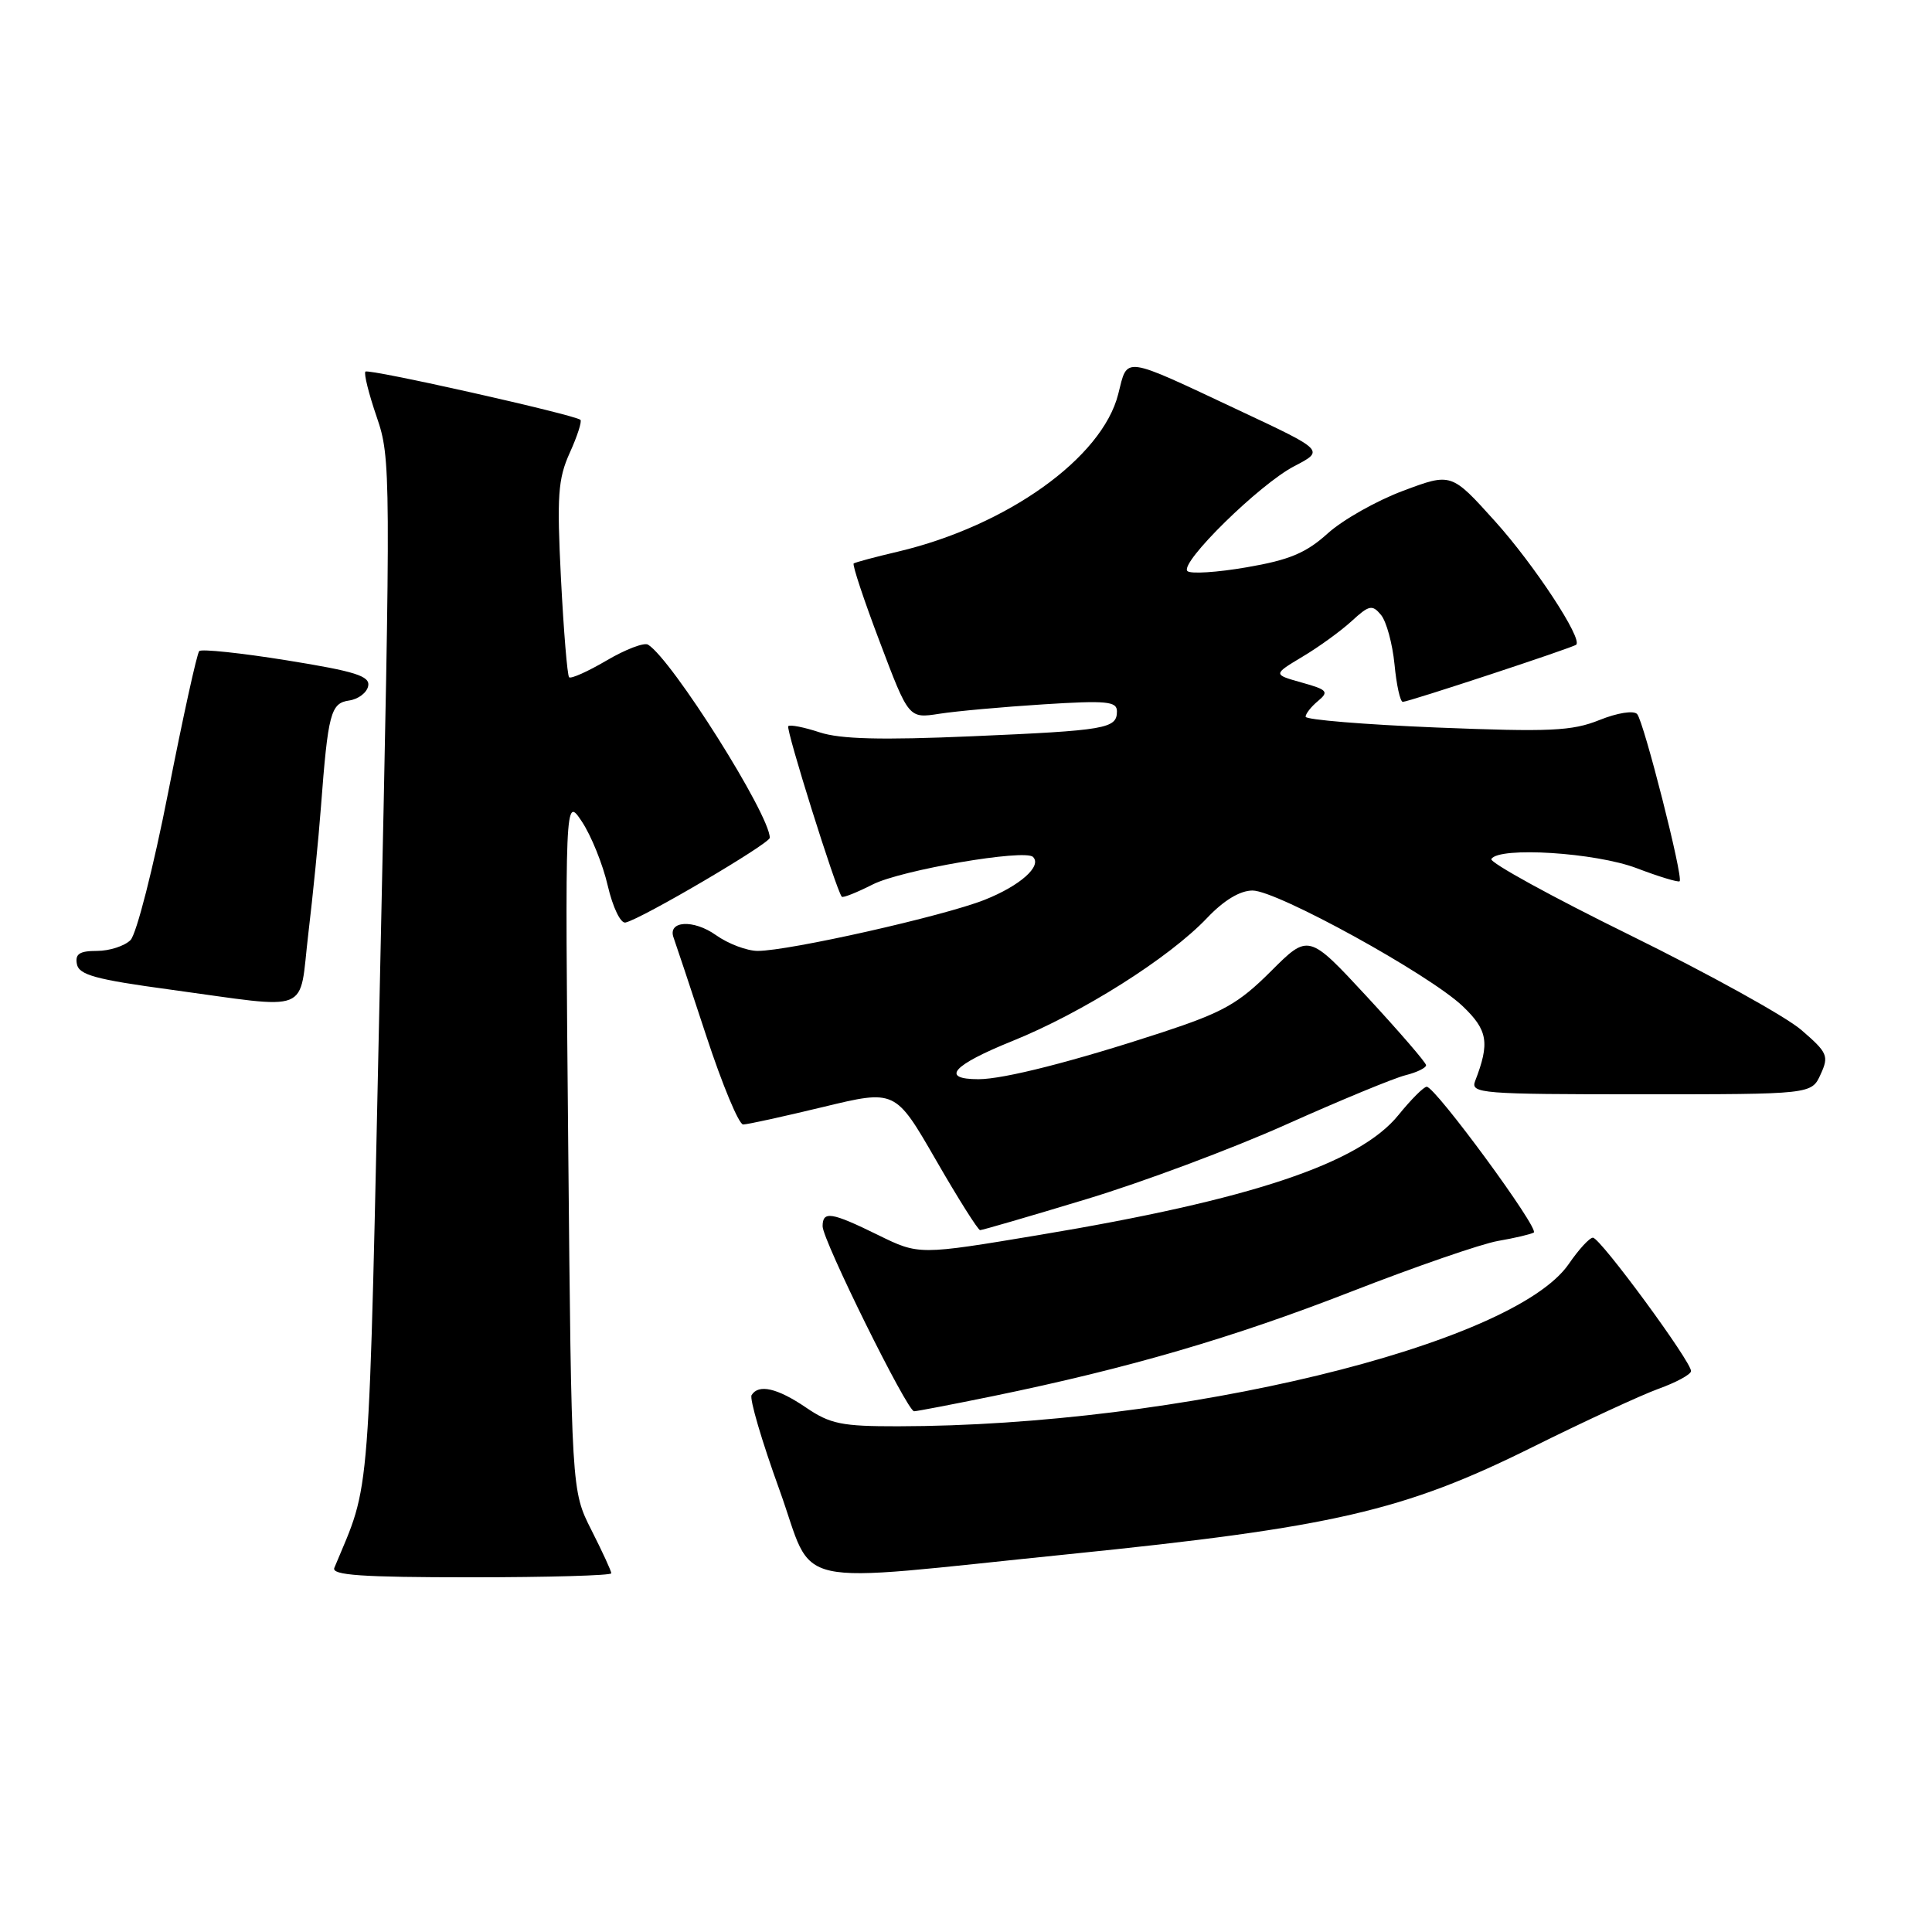 <?xml version="1.0" encoding="UTF-8" standalone="no"?>
<!DOCTYPE svg PUBLIC "-//W3C//DTD SVG 1.1//EN" "http://www.w3.org/Graphics/SVG/1.1/DTD/svg11.dtd" >
<svg xmlns="http://www.w3.org/2000/svg" xmlns:xlink="http://www.w3.org/1999/xlink" version="1.1" viewBox="0 0 256 256">
 <g >
 <path fill="currentColor"
d=" M 81.00 208.47 C 81.00 208.17 79.81 205.59 78.36 202.73 C 75.72 197.52 75.72 197.52 75.29 151.51 C 74.86 105.50 74.86 105.50 77.10 108.86 C 78.33 110.71 79.88 114.53 80.53 117.36 C 81.20 120.24 82.24 122.39 82.88 122.24 C 85.01 121.77 102.00 111.78 102.00 111.01 C 102.00 107.94 89.04 87.38 85.87 85.42 C 85.36 85.10 82.89 86.04 80.39 87.51 C 77.89 88.98 75.65 89.98 75.41 89.74 C 75.17 89.50 74.69 83.62 74.33 76.66 C 73.78 65.70 73.93 63.47 75.50 59.99 C 76.50 57.79 77.13 55.82 76.91 55.63 C 76.10 54.94 48.84 48.82 48.42 49.24 C 48.19 49.48 48.86 52.18 49.92 55.26 C 51.79 60.72 51.80 62.35 50.37 128.67 C 48.80 201.16 49.20 195.95 44.30 207.75 C 43.90 208.72 47.90 209.00 62.39 209.00 C 72.63 209.00 81.00 208.76 81.00 208.47 Z  M 141.68 205.93 C 176.63 202.38 186.03 200.21 203.00 191.78 C 209.88 188.36 217.41 184.88 219.74 184.03 C 222.08 183.19 224.02 182.14 224.07 181.69 C 224.19 180.54 212.04 164.00 211.07 164.00 C 210.62 164.00 209.19 165.56 207.88 167.47 C 200.51 178.23 156.19 188.95 118.98 188.99 C 111.54 189.00 110.00 188.69 106.79 186.50 C 102.99 183.92 100.51 183.36 99.59 184.86 C 99.29 185.33 100.95 190.98 103.28 197.41 C 108.10 210.77 103.66 209.79 141.68 205.93 Z  M 131.64 184.98 C 149.52 181.30 163.31 177.28 179.01 171.16 C 187.53 167.84 196.30 164.81 198.50 164.43 C 200.70 164.05 202.83 163.55 203.23 163.32 C 204.04 162.86 190.19 144.00 189.05 144.00 C 188.65 144.00 186.97 145.69 185.30 147.75 C 180.11 154.17 165.74 158.97 137.70 163.64 C 121.76 166.30 121.76 166.30 116.36 163.65 C 110.15 160.60 109.00 160.42 109.00 162.49 C 109.00 164.33 120.21 187.00 121.12 187.00 C 121.48 187.00 126.22 186.09 131.64 184.98 Z  M 143.87 158.92 C 151.30 156.68 163.25 152.22 170.43 149.00 C 177.62 145.78 184.74 142.84 186.25 142.47 C 187.76 142.09 188.98 141.49 188.96 141.14 C 188.95 140.79 185.43 136.72 181.16 132.10 C 173.39 123.71 173.39 123.71 168.39 128.71 C 164.09 133.00 162.06 134.14 153.95 136.81 C 142.26 140.64 133.01 143.00 129.66 143.00 C 124.56 143.00 126.20 141.15 134.12 137.95 C 143.40 134.21 154.91 126.94 159.95 121.63 C 162.17 119.29 164.31 118.00 165.97 118.00 C 169.22 118.00 189.39 129.11 193.82 133.33 C 197.15 136.51 197.42 138.18 195.46 143.25 C 194.83 144.89 196.27 145.00 217.41 145.00 C 240.04 145.00 240.04 145.00 241.24 142.36 C 242.36 139.92 242.17 139.48 238.69 136.48 C 236.62 134.69 226.42 129.05 216.02 123.93 C 205.62 118.82 197.34 114.27 197.61 113.82 C 198.64 112.16 211.42 112.97 216.87 115.04 C 219.83 116.17 222.39 116.94 222.56 116.77 C 223.07 116.27 217.81 95.60 216.93 94.62 C 216.47 94.11 214.32 94.45 211.93 95.41 C 208.30 96.87 205.39 97.00 190.36 96.40 C 180.81 96.01 173.00 95.37 173.00 94.97 C 173.00 94.57 173.74 93.63 174.65 92.88 C 176.12 91.65 175.89 91.39 172.48 90.44 C 168.67 89.37 168.67 89.37 172.58 87.02 C 174.74 85.74 177.67 83.61 179.10 82.30 C 181.42 80.17 181.83 80.08 183.00 81.49 C 183.71 82.36 184.51 85.30 184.78 88.03 C 185.04 90.76 185.53 93.00 185.88 93.00 C 186.64 93.00 208.36 85.84 208.85 85.43 C 209.75 84.66 203.30 74.84 198.10 69.07 C 192.31 62.64 192.31 62.64 185.93 65.03 C 182.42 66.34 177.92 68.88 175.93 70.68 C 173.05 73.28 170.85 74.20 165.19 75.17 C 161.27 75.85 157.74 76.07 157.34 75.67 C 156.26 74.60 166.89 64.16 171.50 61.77 C 175.50 59.69 175.50 59.69 164.29 54.43 C 148.56 47.04 149.45 47.16 148.17 52.22 C 146.04 60.67 133.47 69.66 119.00 73.09 C 115.97 73.80 113.33 74.51 113.12 74.66 C 112.91 74.81 114.46 79.49 116.58 85.07 C 120.41 95.21 120.41 95.21 124.46 94.58 C 126.68 94.23 132.89 93.67 138.25 93.33 C 146.63 92.80 148.00 92.93 148.00 94.25 C 148.00 96.55 146.62 96.79 128.79 97.56 C 116.75 98.08 111.35 97.94 108.61 97.04 C 106.55 96.36 104.68 95.99 104.45 96.22 C 104.09 96.58 110.78 117.90 111.54 118.82 C 111.69 119.00 113.54 118.26 115.65 117.19 C 119.43 115.28 135.80 112.47 136.88 113.55 C 138.10 114.76 135.16 117.37 130.47 119.23 C 125.03 121.39 104.54 126.00 100.40 126.00 C 98.98 126.00 96.49 125.06 94.87 123.91 C 91.88 121.78 88.41 122.00 89.26 124.26 C 89.51 124.94 91.46 130.79 93.58 137.25 C 95.70 143.71 97.90 149.00 98.47 149.00 C 99.04 149.00 103.80 147.95 109.07 146.68 C 118.63 144.37 118.63 144.37 124.00 153.68 C 126.95 158.81 129.60 163.00 129.87 163.00 C 130.15 163.00 136.45 161.17 143.87 158.92 Z  M 40.85 123.75 C 41.46 118.66 42.21 111.12 42.52 107.00 C 43.47 94.47 43.82 93.17 46.27 92.82 C 47.49 92.64 48.62 91.78 48.79 90.89 C 49.04 89.58 47.09 88.96 38.02 87.50 C 31.93 86.52 26.70 85.97 26.40 86.27 C 26.10 86.57 24.25 94.99 22.29 104.97 C 20.33 114.96 18.08 123.78 17.29 124.57 C 16.50 125.35 14.51 126.00 12.86 126.00 C 10.54 126.00 9.93 126.40 10.19 127.75 C 10.46 129.18 12.69 129.79 22.51 131.12 C 41.59 133.72 39.57 134.53 40.85 123.75 Z "/>
</g>
</svg>